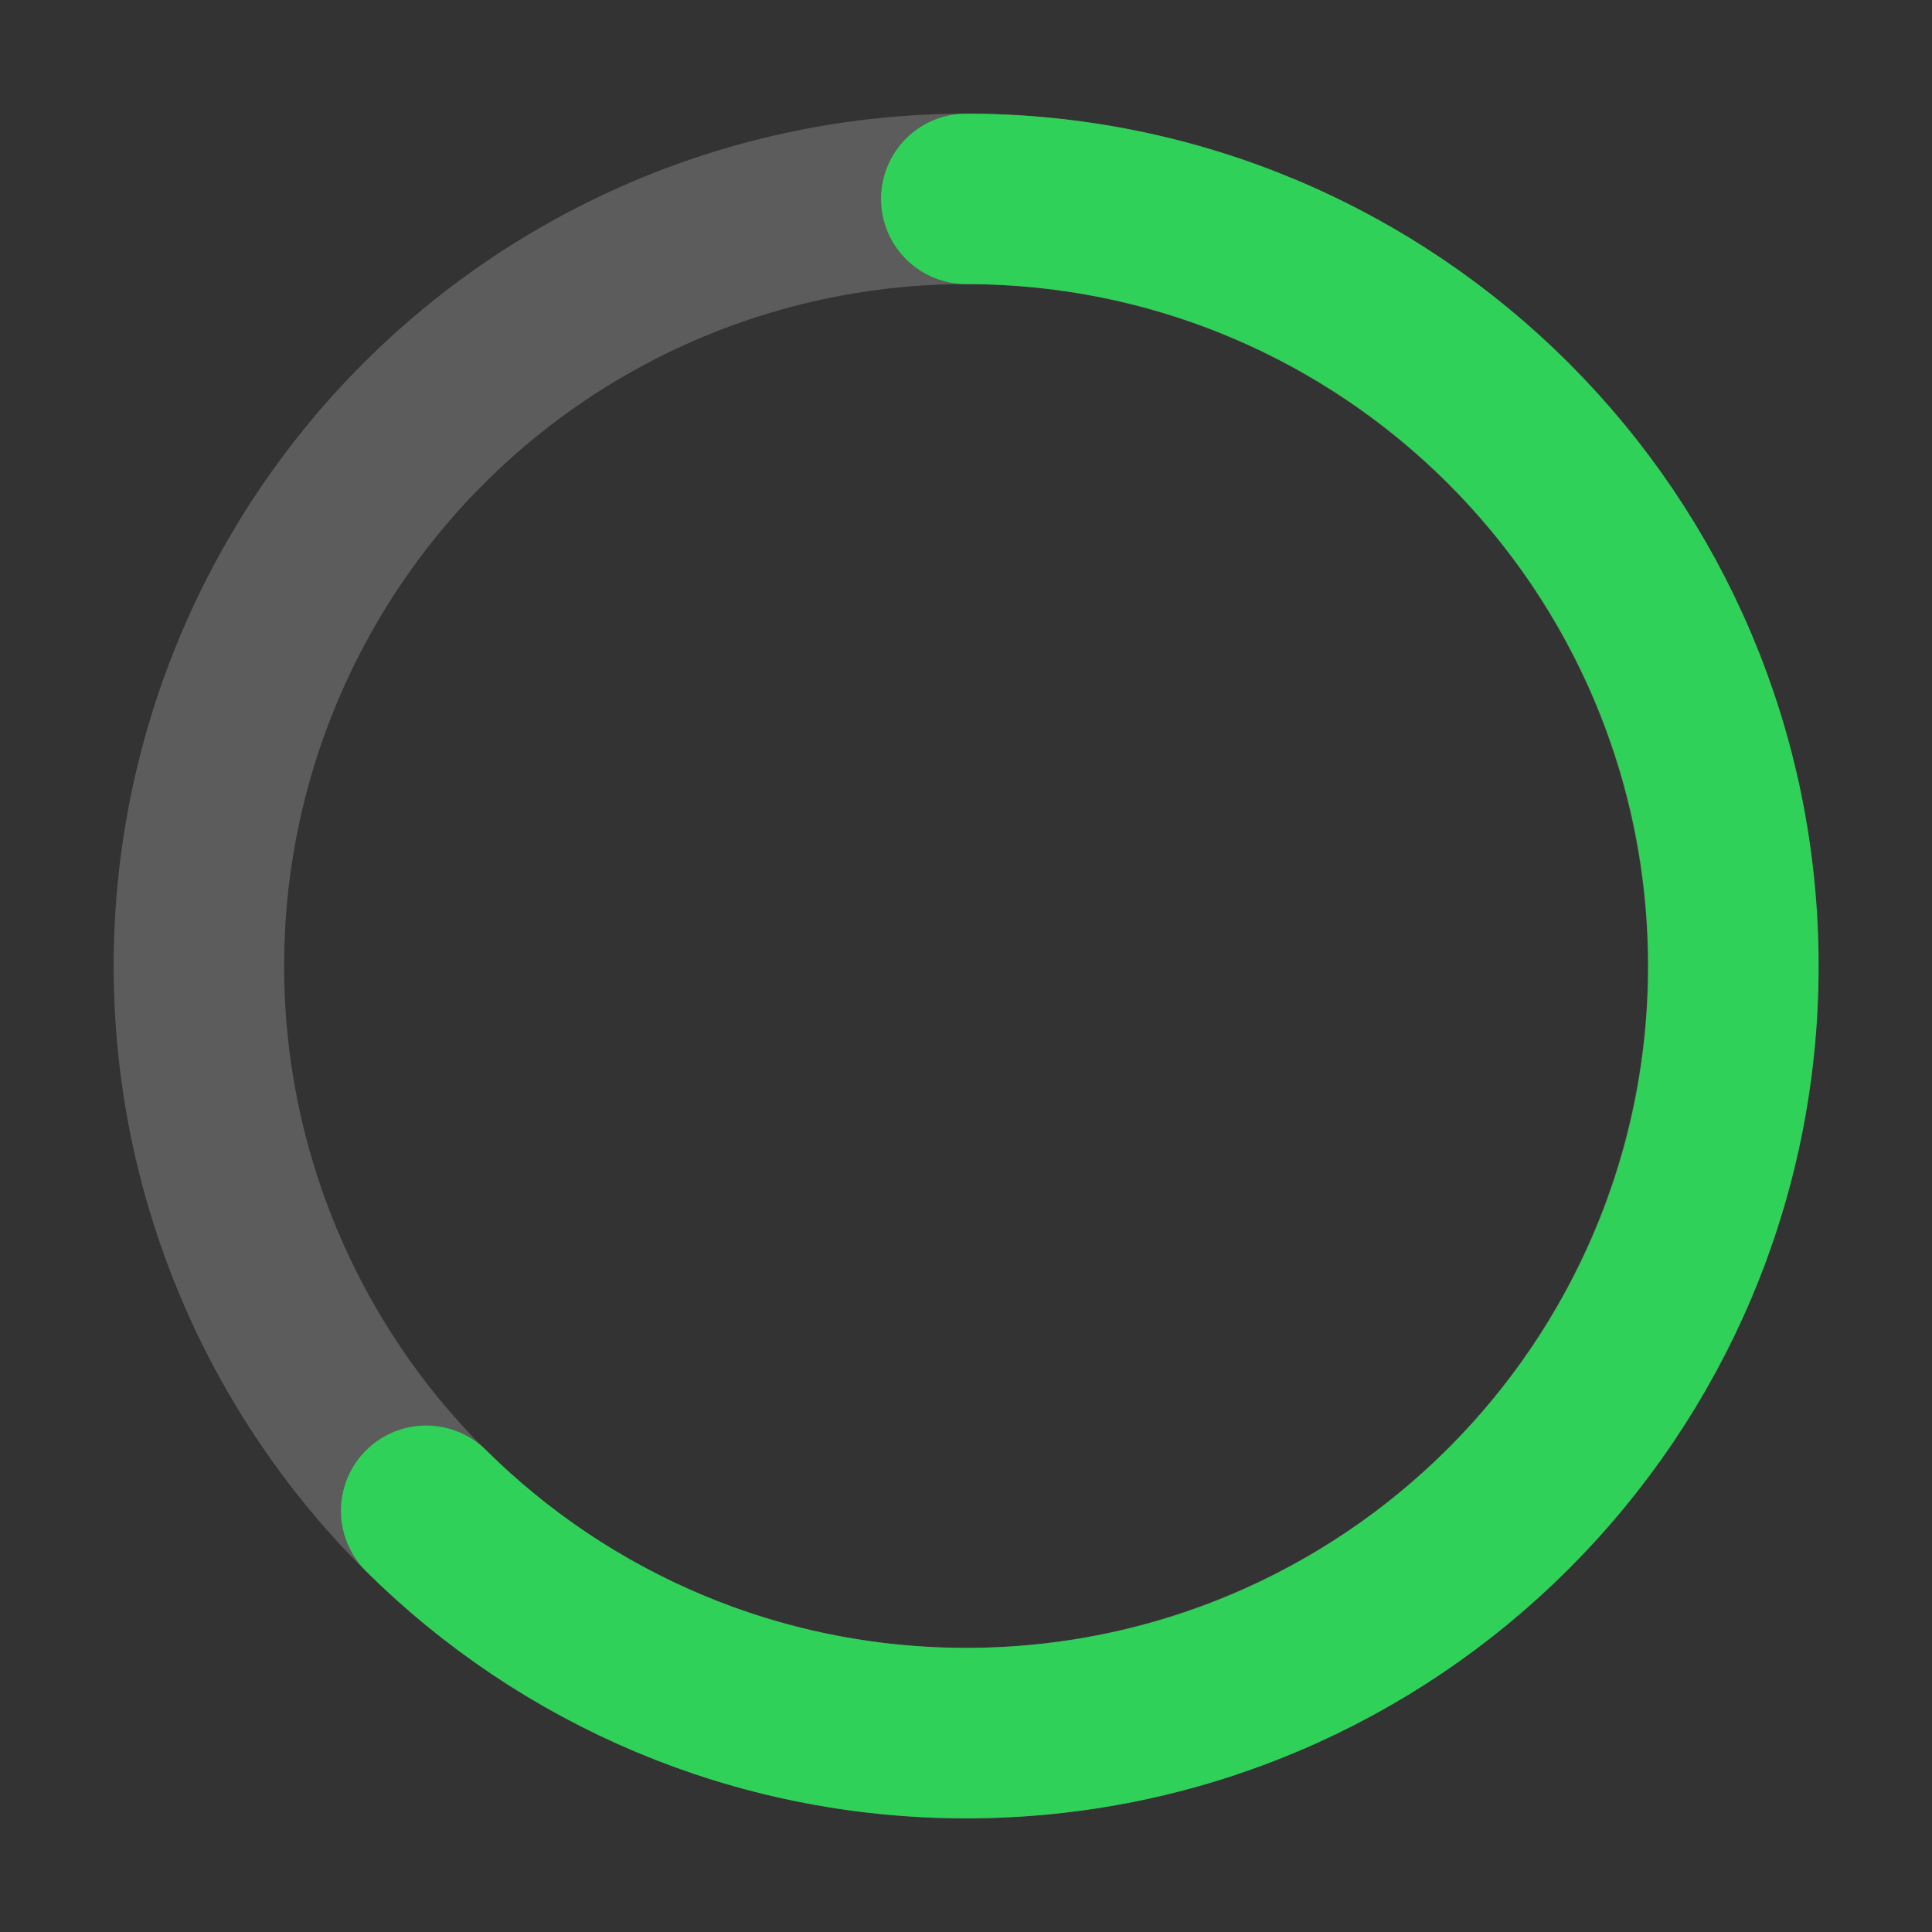 <svg width="34" height="34" viewBox="0 0 34 34" fill="none" xmlns="http://www.w3.org/2000/svg">
<rect x="0" y="0" width="34" height="34" fill="#333333" stroke="none"/>
<circle opacity="0.2" cx="17" cy="17" r="13.5" stroke="white" stroke-width="3"/>
<path d="M7.5 26.587C9.94 29.006 13.298 30.5 17.005 30.5V30.5C24.461 30.5 30.505 24.456 30.505 17C30.505 9.544 24.461 3.5 17.005 3.5" stroke="#30D158" stroke-width="3" stroke-linecap="round" stroke-linejoin="round"/>
</svg>
